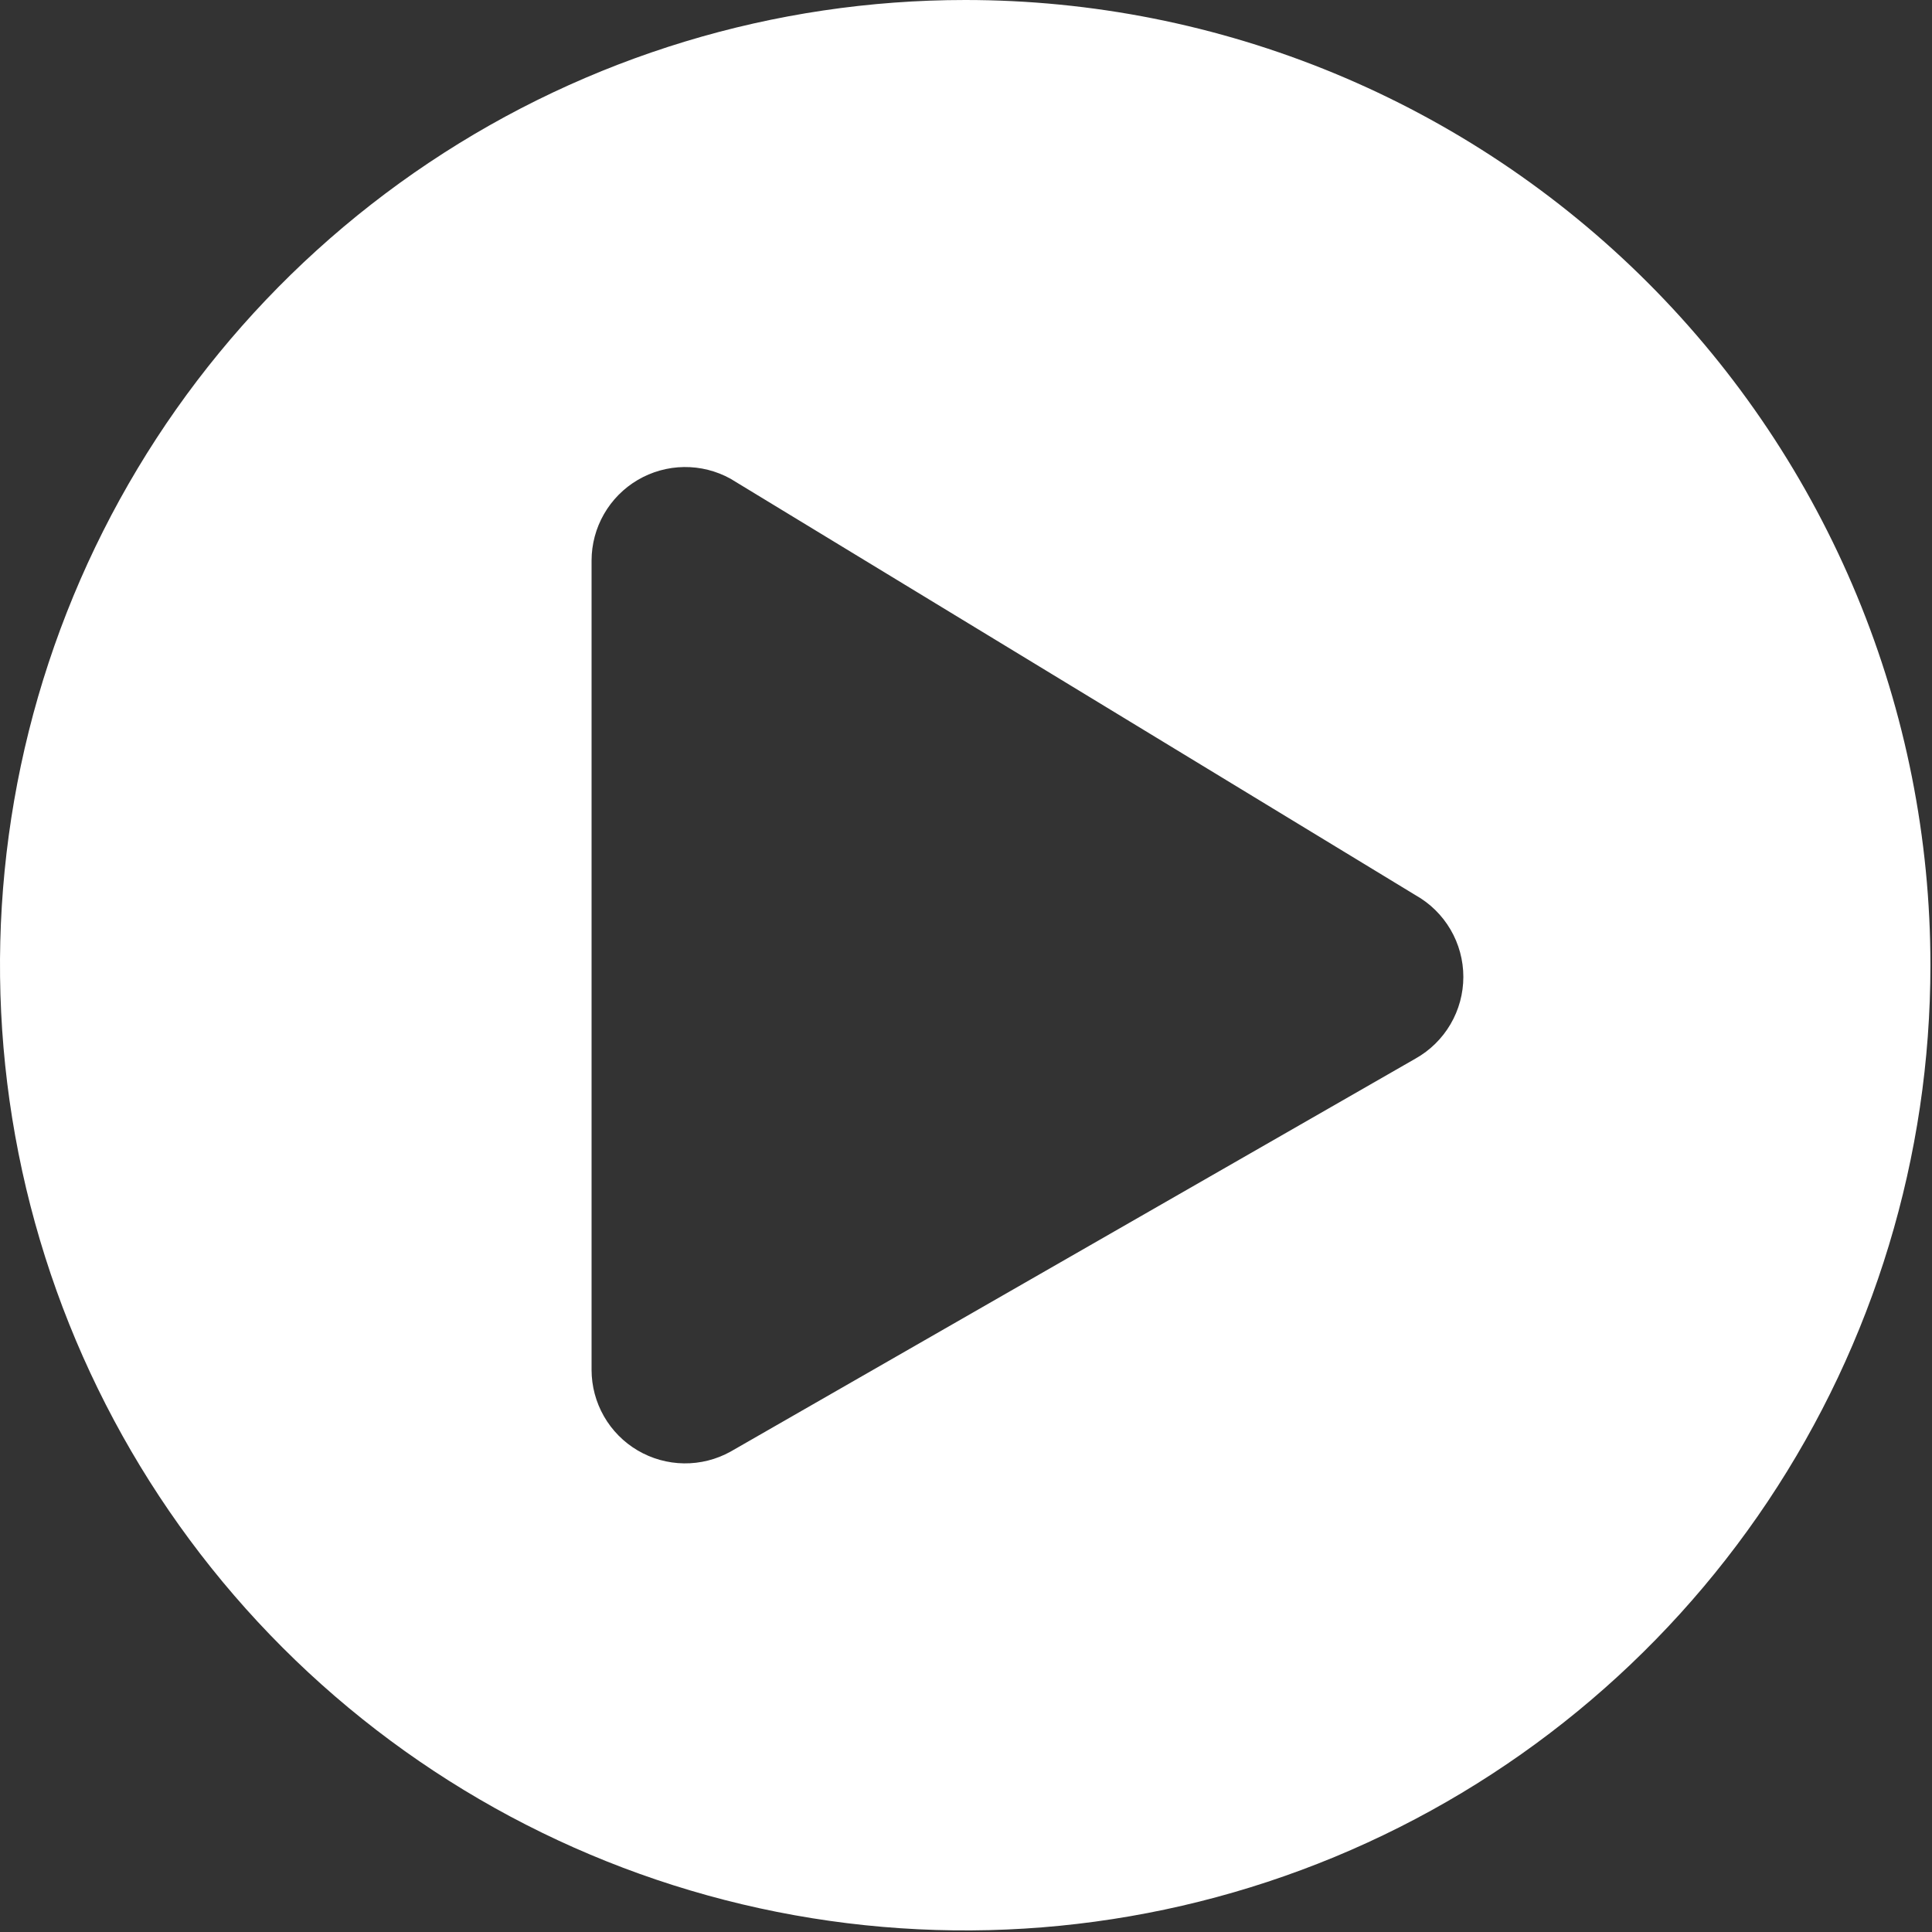 <svg width="174" height="174" viewBox="0 0 174 174" fill="none" xmlns="http://www.w3.org/2000/svg">
<rect x="0" y="0" width="174" height="174" fill="#333333" stroke="none"/>
<path d="M86.929 1.29473e-06C69.736 1.29473e-06 52.929 5.098 38.634 14.65C24.338 24.202 13.197 37.779 6.617 53.663C0.038 69.547 -1.684 87.025 1.67 103.888C5.025 120.751 13.304 136.24 25.461 148.397C37.618 160.554 53.108 168.834 69.97 172.188C86.833 175.542 104.311 173.82 120.195 167.241C136.08 160.661 149.656 149.52 159.208 135.224C168.76 120.929 173.858 104.122 173.858 86.929C173.86 75.513 171.613 64.208 167.245 53.66C162.877 43.113 156.474 33.529 148.402 25.456C140.329 17.384 130.745 10.981 120.198 6.613C109.65 2.245 98.345 -0.002 86.929 1.29473e-06ZM127.484 95.338L65.792 130.738C64.51 131.449 63.064 131.813 61.598 131.794C60.132 131.775 58.697 131.374 57.433 130.631C56.169 129.888 55.121 128.828 54.393 127.556C53.664 126.283 53.28 124.843 53.278 123.377V50.476C53.281 49.011 53.666 47.571 54.395 46.3C55.124 45.029 56.172 43.969 57.435 43.226C58.699 42.483 60.134 42.082 61.599 42.062C63.064 42.043 64.51 42.406 65.792 43.115L127.484 80.621C128.791 81.355 129.878 82.423 130.635 83.716C131.393 85.01 131.792 86.481 131.792 87.98C131.792 89.478 131.393 90.95 130.635 92.243C129.878 93.536 128.791 94.604 127.484 95.338Z" fill="white"/>
</svg>



